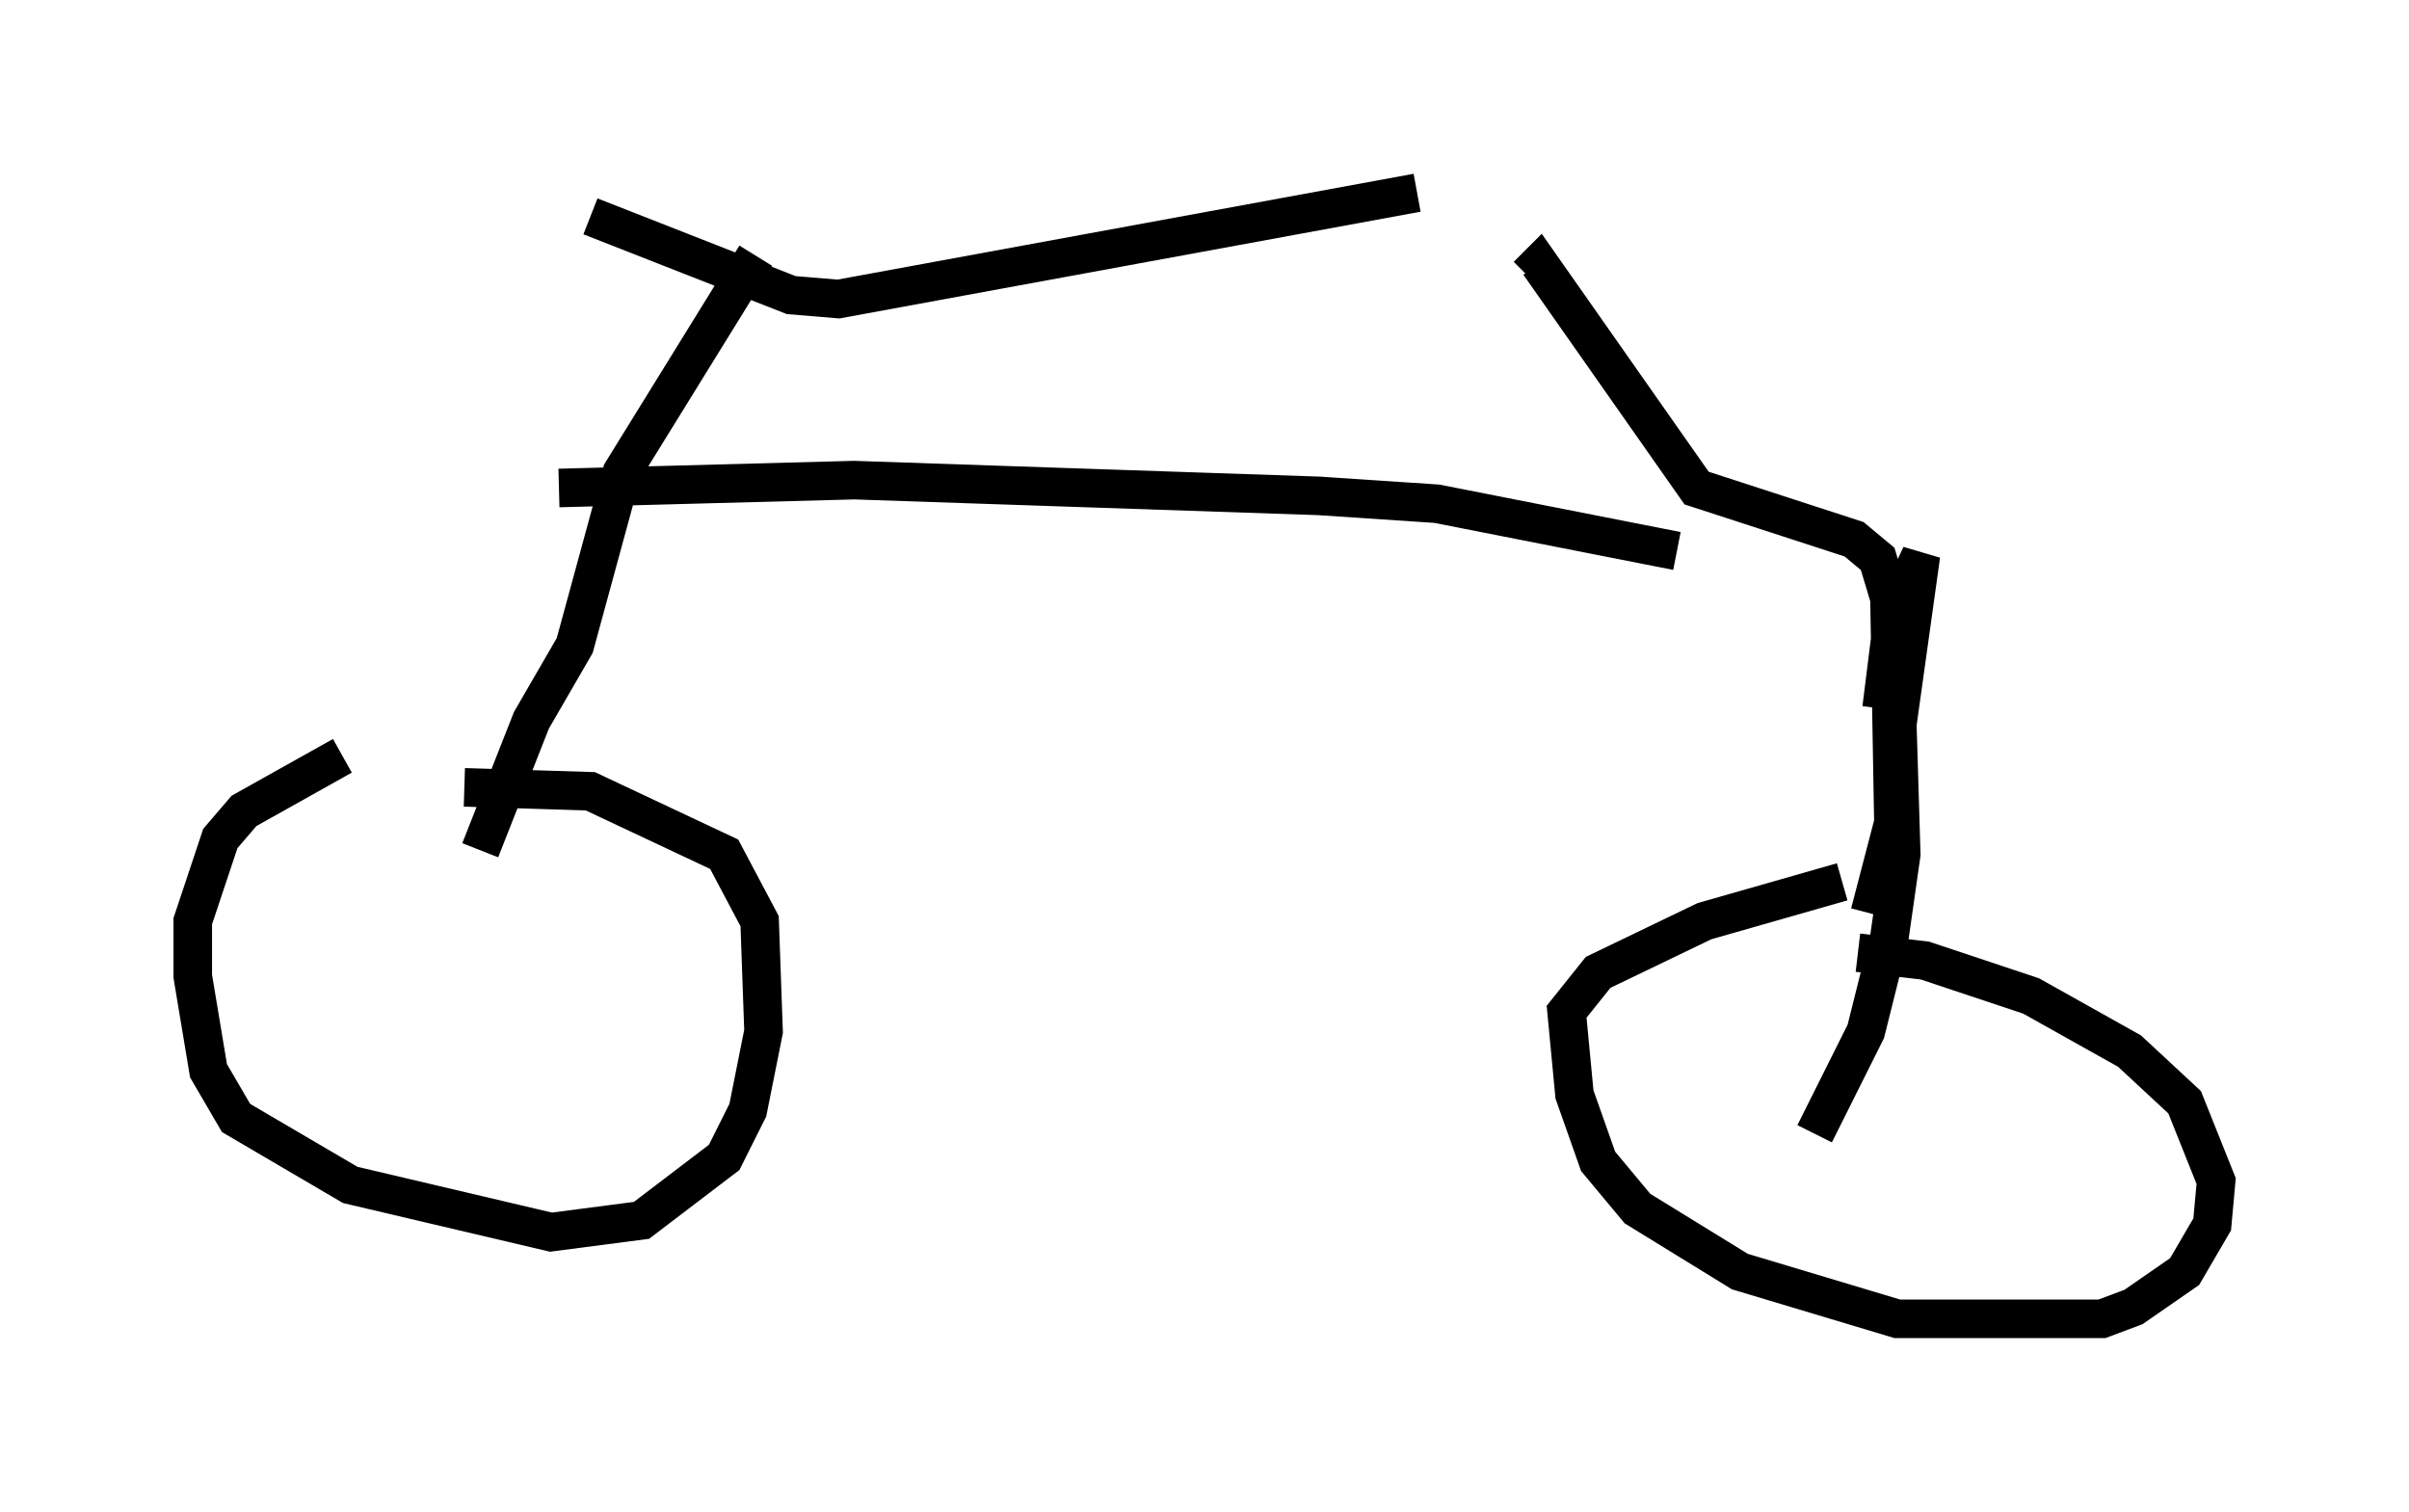 <?xml version="1.0" encoding="utf-8" ?>
<svg baseProfile="full" height="39.196" version="1.1" width="62.471" xmlns="http://www.w3.org/2000/svg" xmlns:ev="http://www.w3.org/2001/xml-events" xmlns:xlink="http://www.w3.org/1999/xlink"><defs /><rect fill="white" height="39.196" width="62.471" x="0" y="0" /><path d="M11.125, 19.598 m-2.246, 0.0 l-2.552, 1.429 -0.613, 0.715 l-0.715, 2.144 0.0, 1.429 l0.408, 2.45 0.715, 1.225 l2.96, 1.735 5.206, 1.225 l2.348, -0.306 2.144, -1.633 l0.613, -1.225 0.408, -2.042 l-0.102, -2.858 -0.919, -1.735 l-3.471, -1.633 -3.267, -0.102 m35.73, 2.45 l-3.573, 1.021 -2.756, 1.327 l-0.817, 1.021 0.204, 2.144 l0.613, 1.735 1.021, 1.225 l2.654, 1.633 4.083, 1.225 l5.308, 0.0 0.817, -0.306 l1.327, -0.919 0.715, -1.225 l0.102, -1.123 -0.817, -2.042 l-1.429, -1.327 -2.552, -1.429 l-2.756, -0.919 -1.735, -0.204 m-1.123, 4.696 l1.327, -2.654 0.613, -2.45 l0.306, -2.144 -0.102, -3.369 l0.613, -4.39 -0.715, 1.531 l-0.306, 2.45 m-0.306, 5.308 l0.613, -2.348 -0.102, -5.819 l-0.306, -1.021 -0.613, -0.51 l-4.083, -1.327 -4.083, -5.819 l-0.306, 0.306 m-27.154, 14.904 l1.327, -3.369 1.123, -1.94 l1.225, -4.492 3.471, -5.615 m-4.288, -1.021 l5.206, 2.042 1.225, 0.102 l15.006, -2.756 m-22.254, 7.656 l7.656, -0.204 12.046, 0.408 l3.063, 0.204 6.227, 1.225 " fill="none" stroke="black" stroke-width="1" /></svg>